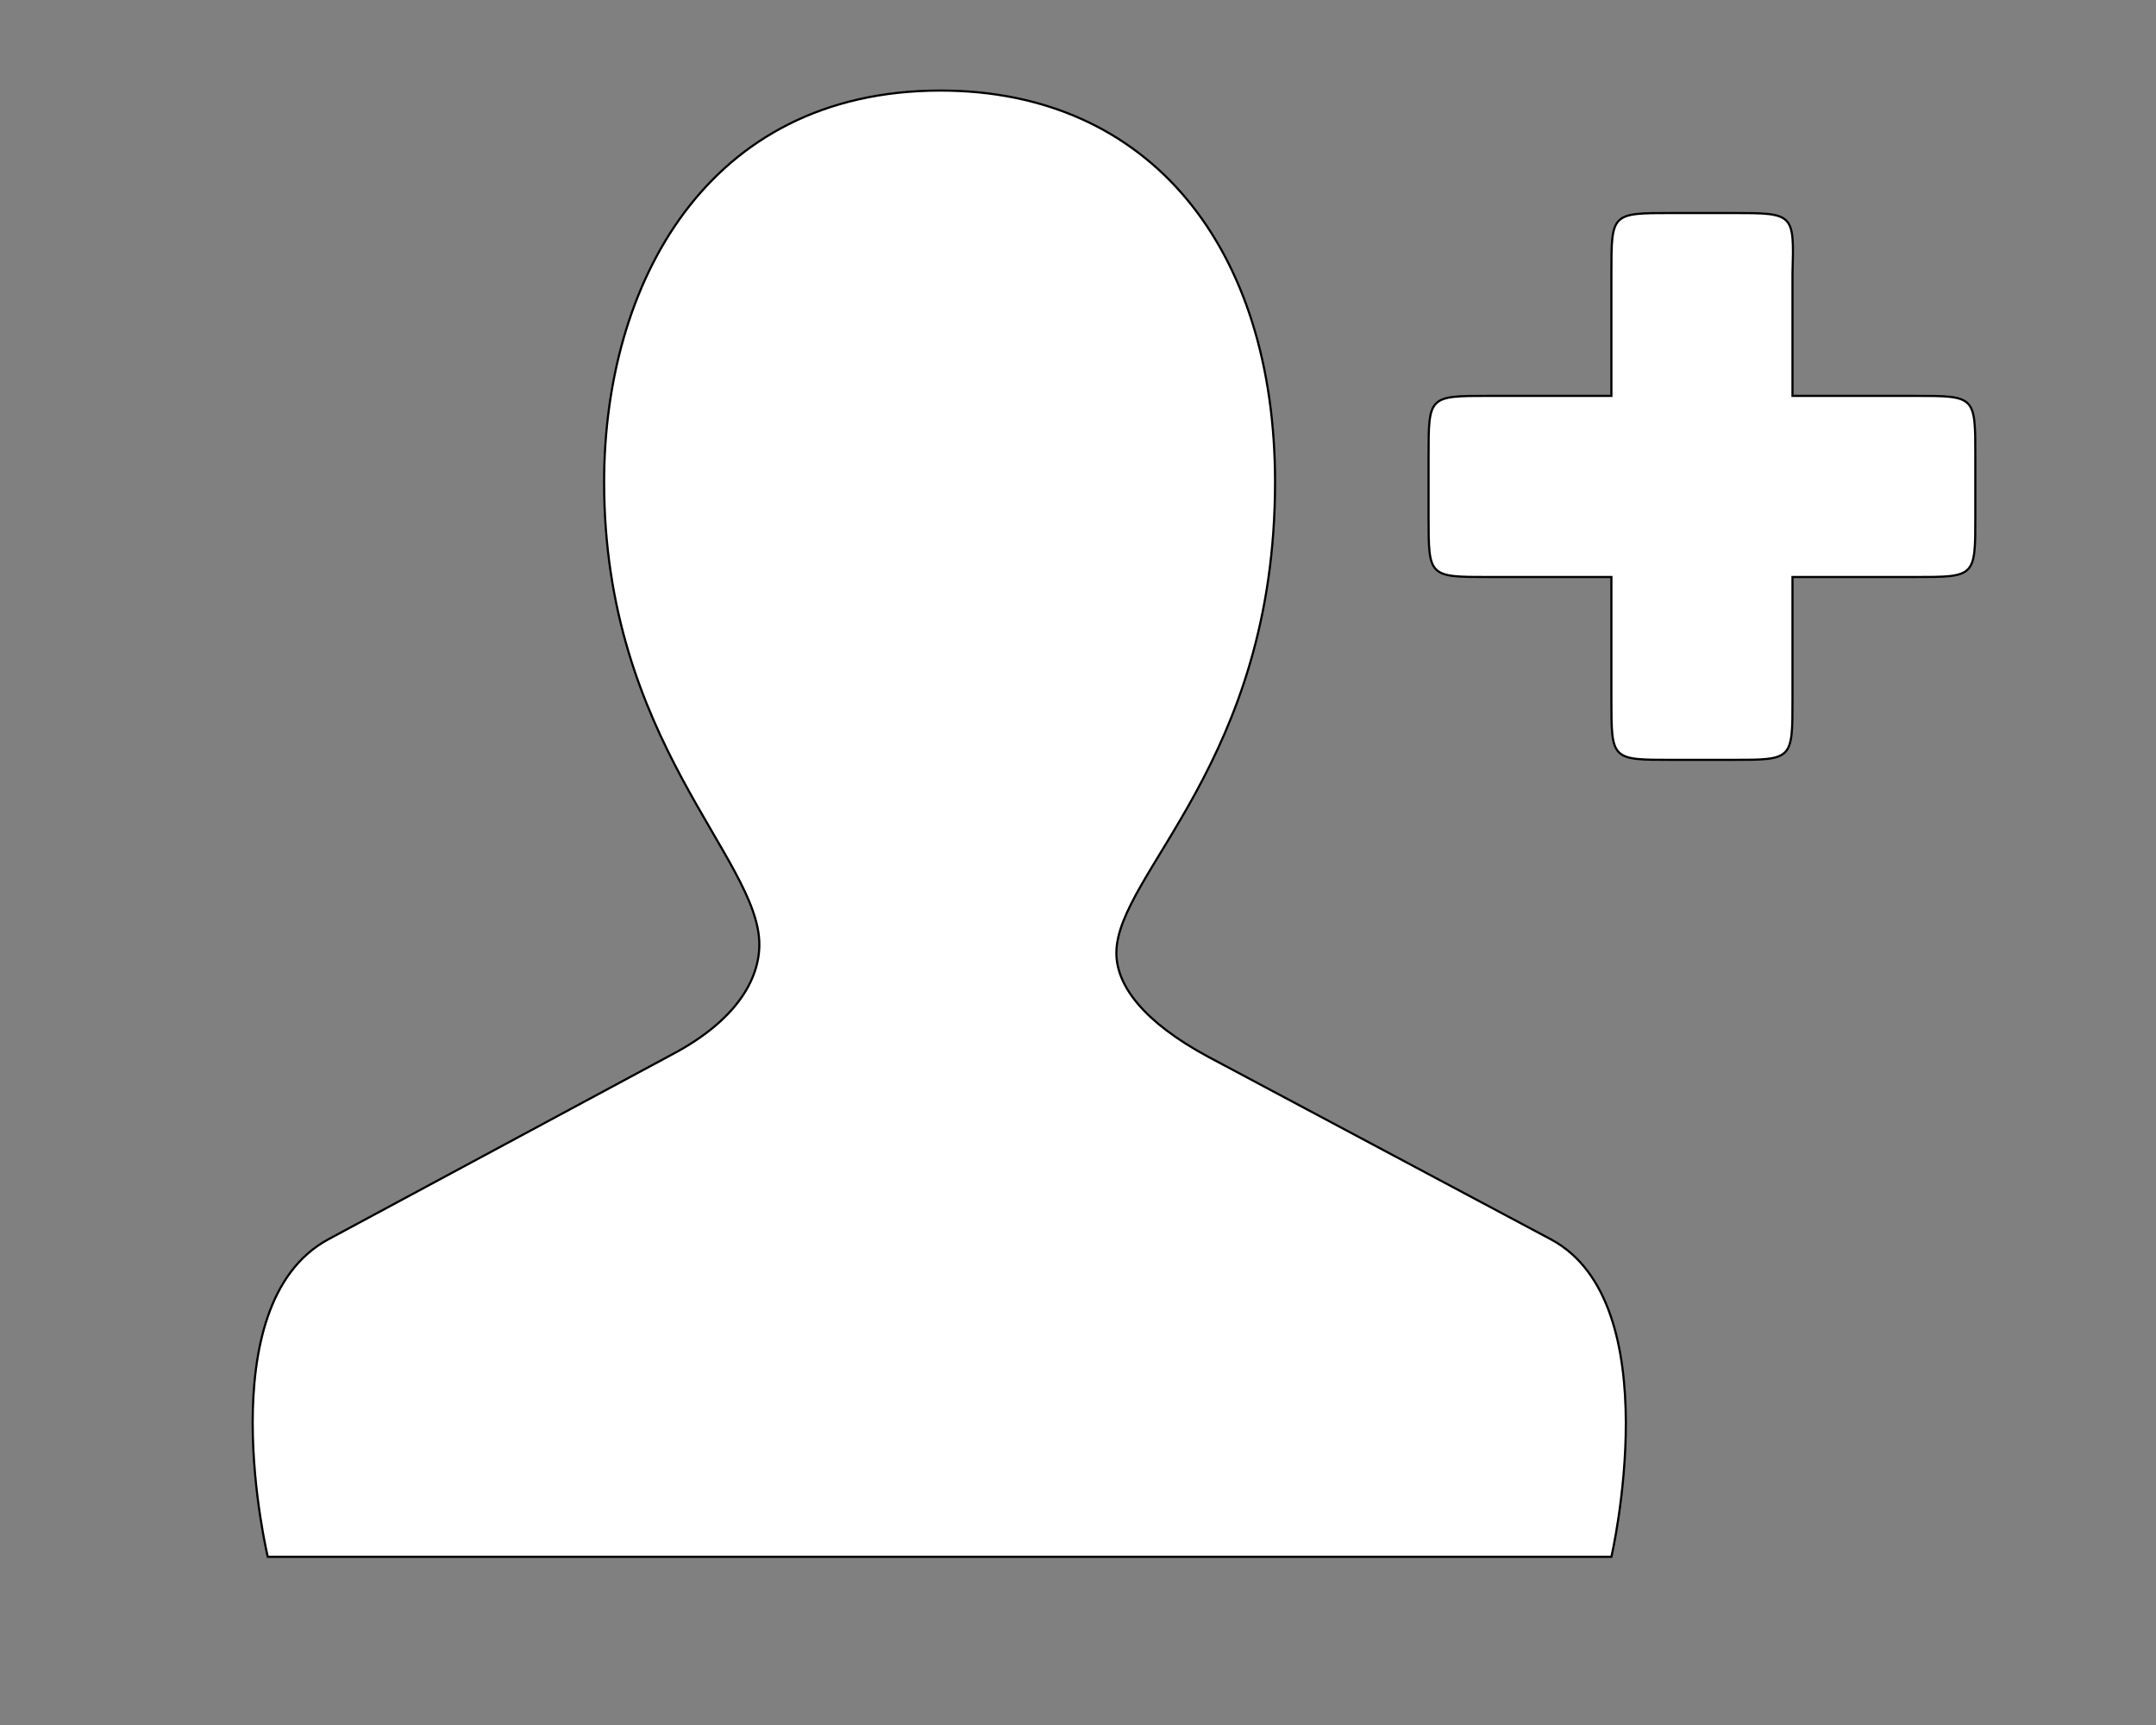 <?xml version="1.0" encoding="utf-8"?>
<!-- Generator: Adobe Illustrator 19.2.1, SVG Export Plug-In . SVG Version: 6.00 Build 0)  -->
<svg version="1.1" id="Layer_1" xmlns="http://www.w3.org/2000/svg" xmlns:xlink="http://www.w3.org/1999/xlink" x="0px" y="0px"
	 viewBox="0 0 1000 800" style="enable-background:new 0 0 1000 800;" xml:space="preserve">
<rect x="0" y="0" width="1000" height="800" fill="#808080" stroke="none"/>
<style type="text/css">
	.st0{fill:#FFFFFF;stroke:#000000;stroke-miterlimit:10;}
</style>
<path class="st0" d="M436.2,42c-108.8,0-156,90.4-156,181.6c0,120,72,174.4,72,214.4c0,16-10.4,35.2-40.8,51.2l-159.2,85.6
	c-56,30.4-28,147.2-28,147.2h623.2c0,0,27.2-117.6-28-147.2L560.2,490c-29.6-16-42.4-32.8-42.4-48c0-36.8,73.6-88.8,73.6-218.4
	C591.4,115.6,533.8,42,436.2,42z M803.4,98.8h-28c-28,0-28,0-28,28v56.8h-56.8c-28,0-28,0-28,28v28c0,28,0,28,28,28h56.8v56.8
	c0,28,0,28,28,28h28c28,0,28,0,28-28v-56.8h56.8c28,0,28,0,28-28v-28c0-28,0-28-28-28h-56.8v-56.8C832.2,98.8,832.2,98.8,803.4,98.8
	z"/>
</svg>
